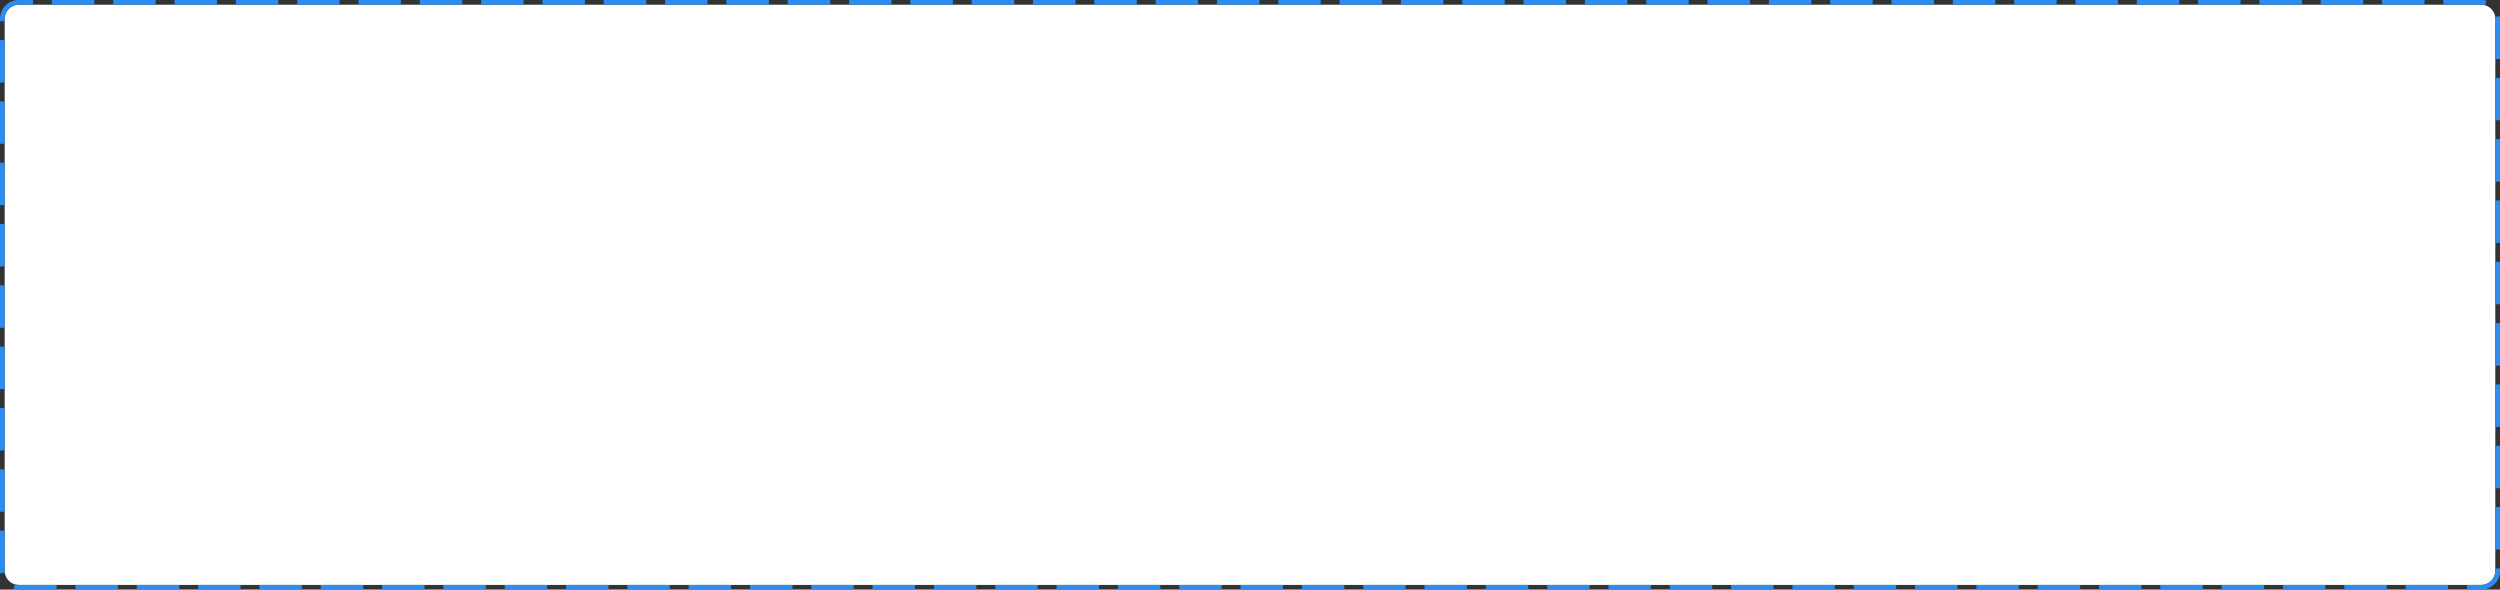 ﻿<?xml version="1.0" encoding="utf-8"?>
<svg version="1.1" xmlns:xlink="http://www.w3.org/1999/xlink" width="530px" height="125px" xmlns="http://www.w3.org/2000/svg">
  <rect width="100%" height="100%" fill="#333333" stroke="none"/>
  <g transform="matrix(1 0 0 1 -800 -363 )">
    <path d="M 801 367  A 3 3 0 0 1 804 364 L 1326 364  A 3 3 0 0 1 1329 367 L 1329 484  A 3 3 0 0 1 1326 487 L 804 487  A 3 3 0 0 1 801 484 L 801 367  Z " fill-rule="nonzero" fill="#ffffff" stroke="none" />
    <path d="M 800.5 367  A 3.5 3.5 0 0 1 804 363.5 L 1326 363.5  A 3.5 3.5 0 0 1 1329.5 367 L 1329.5 484  A 3.5 3.5 0 0 1 1326 487.5 L 804 487.5  A 3.5 3.5 0 0 1 800.5 484 L 800.5 367  Z " stroke-width="1" stroke-dasharray="9,4" stroke="#2c8cf0" fill="none" stroke-dashoffset="0.5" />
  </g>
</svg>